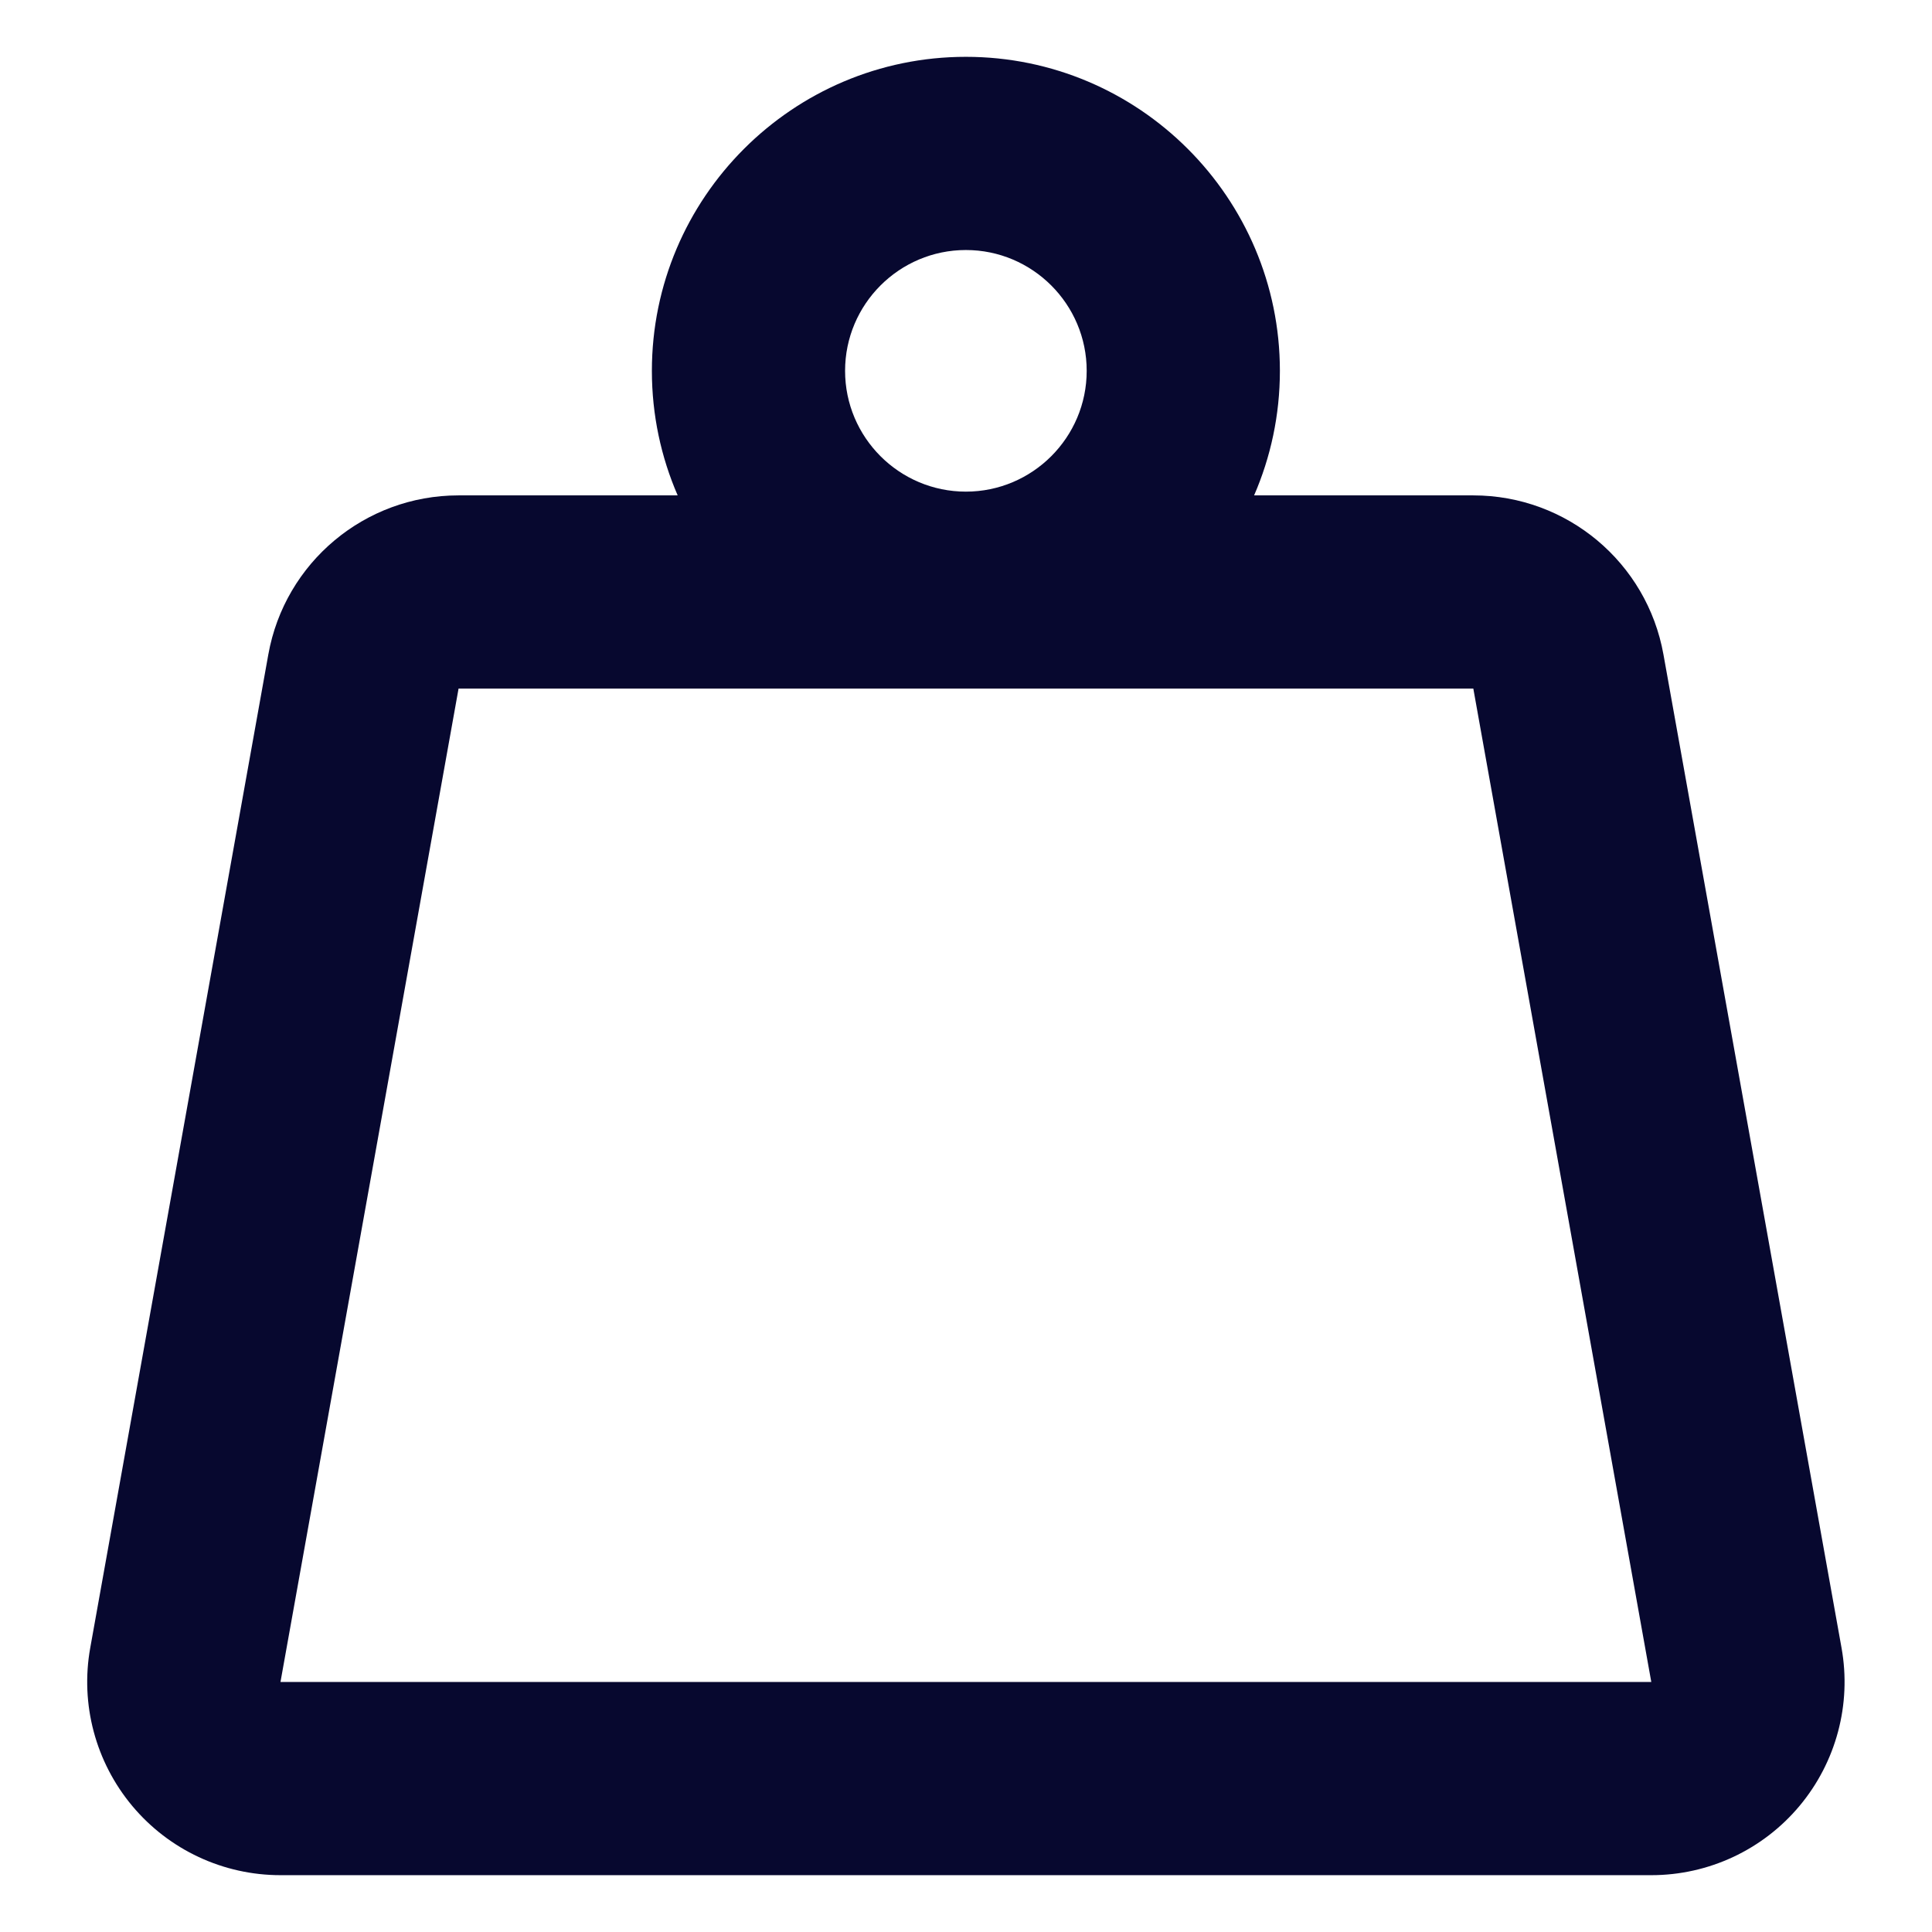 <svg width="17" height="17" viewBox="0 0 17 17" fill="none" xmlns="http://www.w3.org/2000/svg">
<g clip-path="url(#clip0_296_1267)">
<path d="M16.204 14.5L14.637 5.759C14.492 4.949 13.787 4.359 12.964 4.359H11.035C11.181 4.023 11.262 3.652 11.262 3.263C11.262 1.74 10.023 0.5 8.499 0.5C6.975 0.5 5.736 1.74 5.736 3.263C5.736 3.652 5.817 4.023 5.963 4.359H4.034C3.211 4.359 2.506 4.949 2.361 5.759L0.794 14.5C0.705 14.995 0.841 15.505 1.164 15.891C1.487 16.277 1.964 16.5 2.468 16.5H14.53C15.034 16.5 15.511 16.277 15.834 15.891C16.157 15.505 16.293 14.995 16.204 14.5ZM8.499 2.2C9.085 2.2 9.562 2.677 9.562 3.263C9.562 3.849 9.085 4.326 8.499 4.326C7.913 4.326 7.436 3.849 7.436 3.263C7.436 2.677 7.913 2.2 8.499 2.2ZM2.468 14.8L4.035 6.059H12.964L14.53 14.8H2.468Z" fill="#07082F"/>
</g>
<defs>
<clipPath id="clip0_296_1267">
<rect width="16" height="16" fill="white" transform="translate(0.5 0.5)"/>
</clipPath>
</defs>
</svg>
